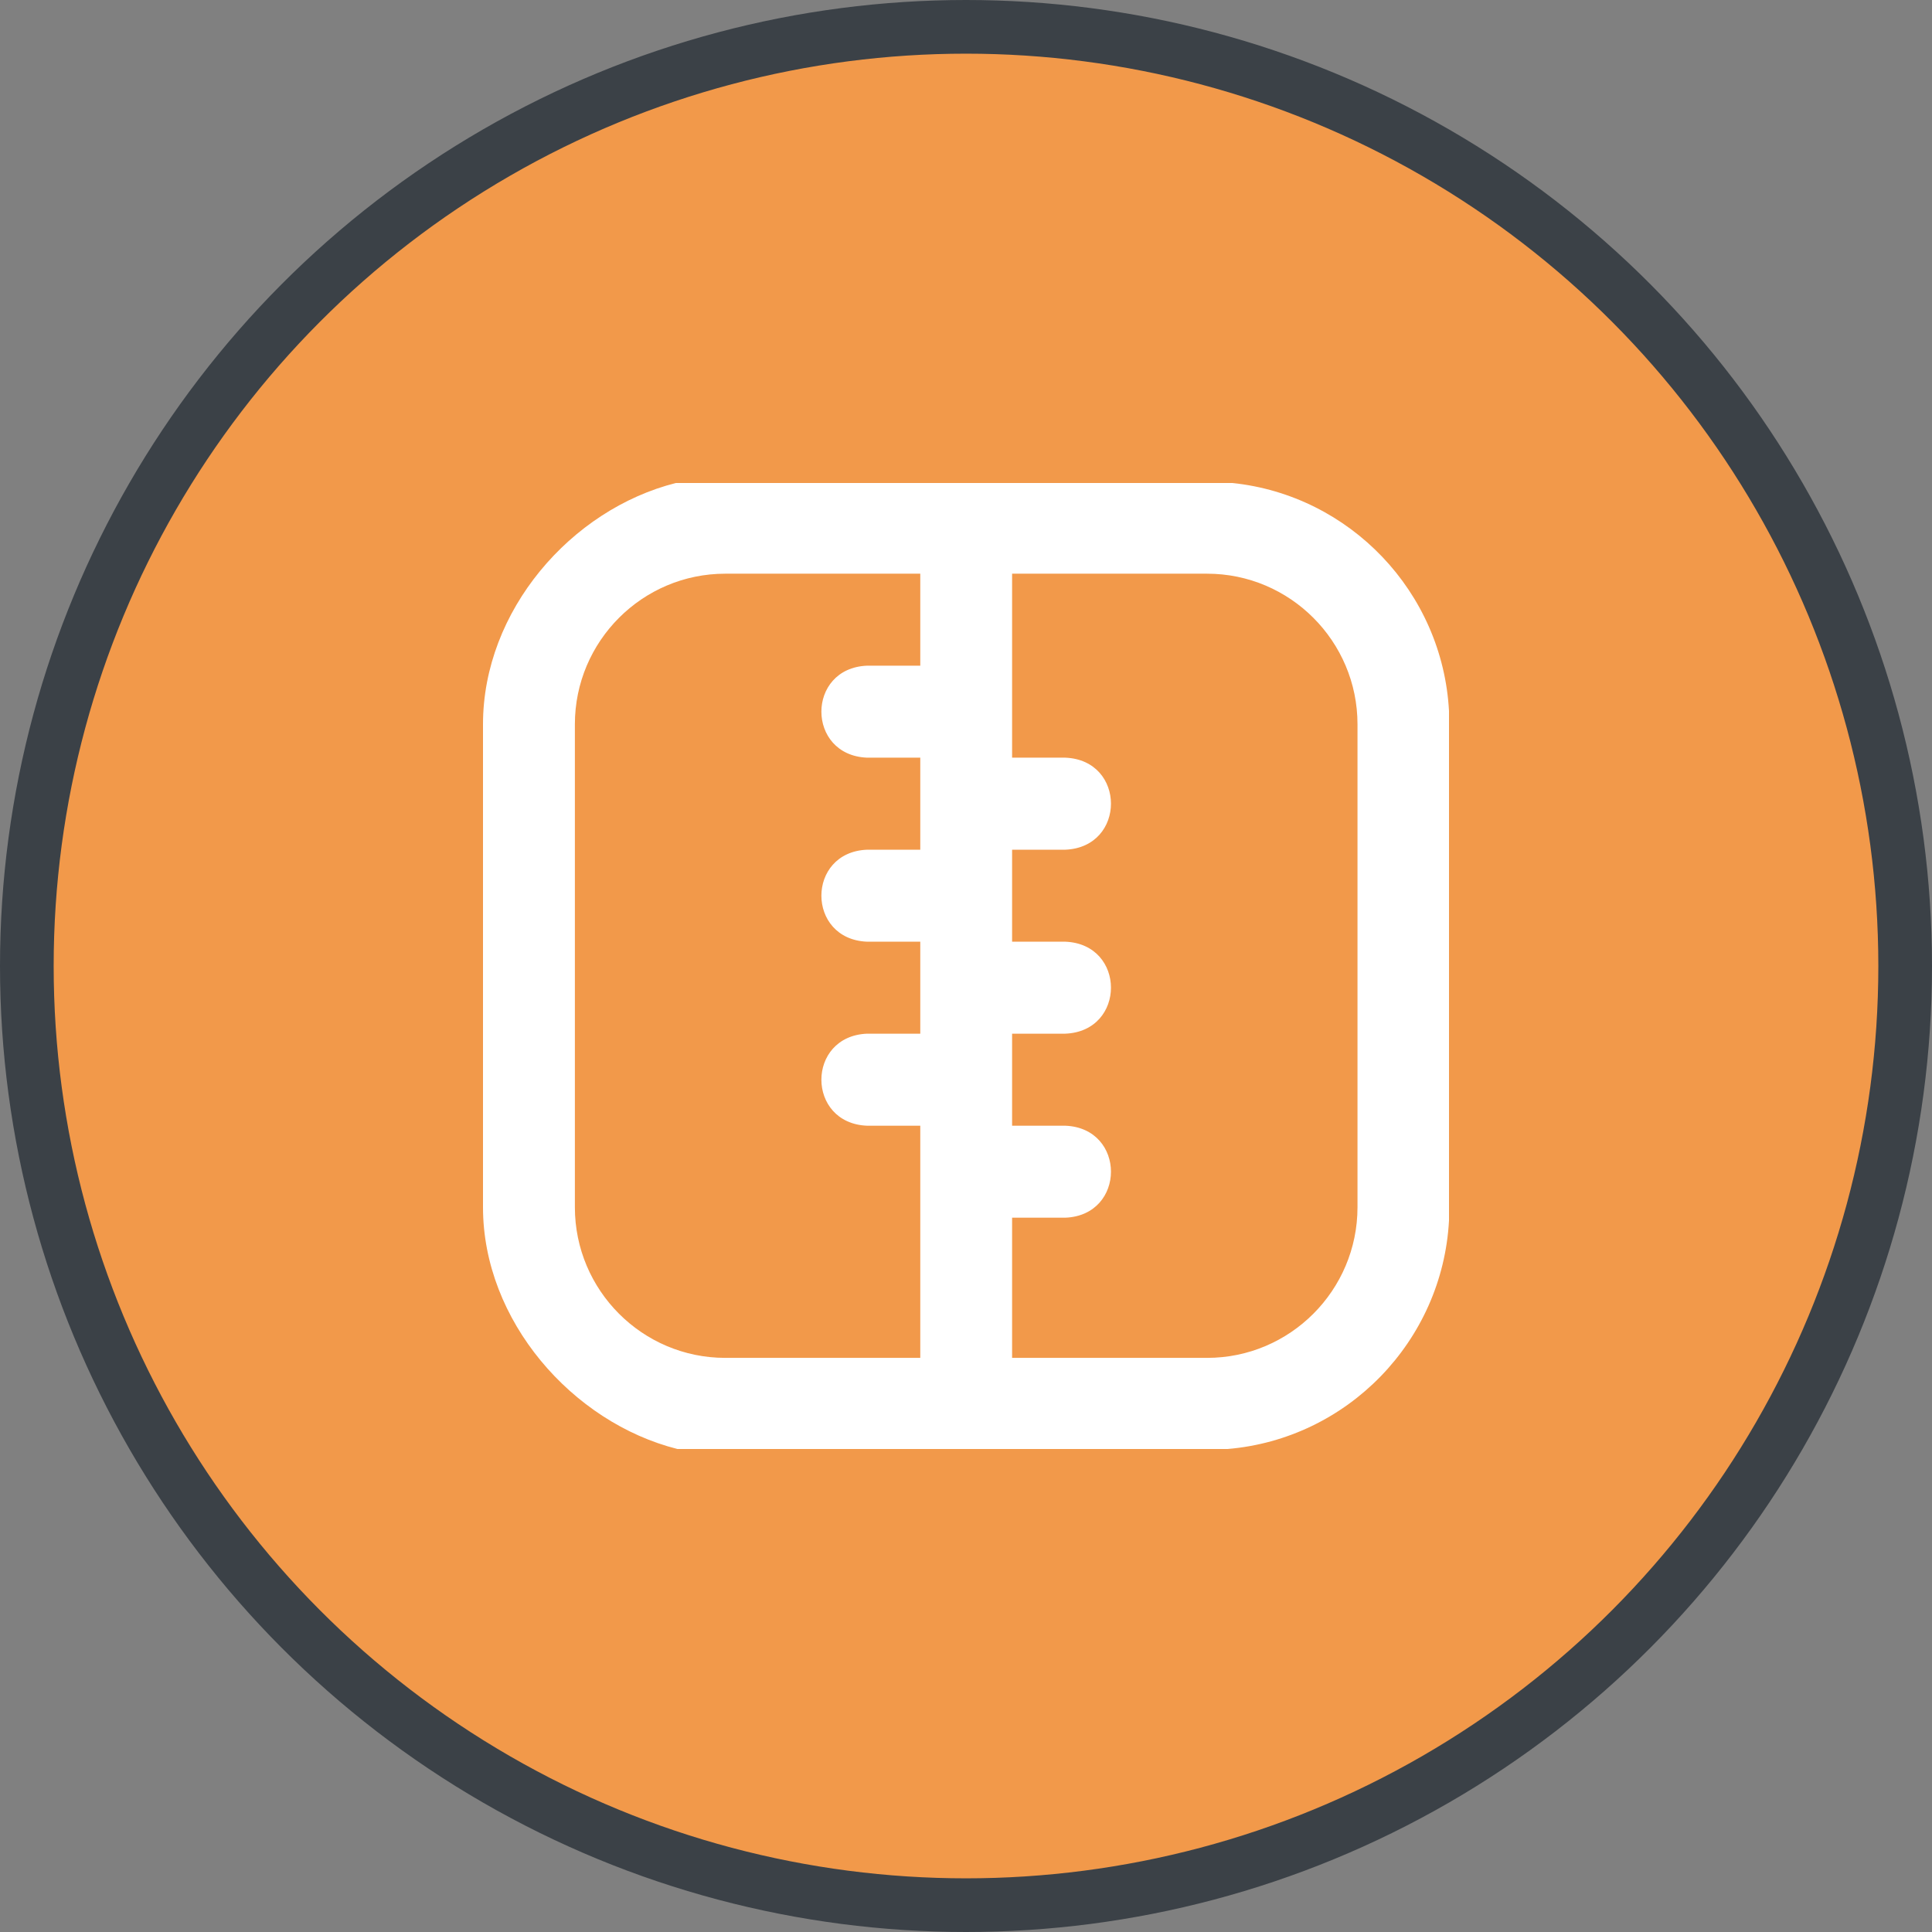 <svg width="36" height="36" viewBox="0 0 36 36" fill="none" xmlns="http://www.w3.org/2000/svg">
    <rect x="0" y="0" width="36" height="36" fill="#808080" stroke="none"/>
    <circle cx="18" cy="18" r="17.5" fill="#F2994A" stroke="#3B4147"/>
    <path fill-rule="evenodd" clip-rule="evenodd" d="M22.964 9C25.152 9.228 26.88 11.028 27 13.249V22.743C26.878 24.994 25.104 26.813 22.874 27H12.623C10.664 26.507 9 24.608 9 22.495V13.496C9 11.383 10.636 9.493 12.594 9H22.964ZM10.712 13.496V22.495C10.712 24.043 11.969 25.302 13.514 25.302H17.148V20.976H16.157C15.022 20.931 15.021 19.307 16.157 19.261H17.148V17.547H16.157C15.022 17.502 15.021 15.878 16.157 15.833H17.148V14.118H16.157C15.022 14.073 15.021 12.449 16.157 12.404H17.148V10.69H13.514C11.969 10.69 10.712 11.949 10.712 13.496ZM19.85 22.69H18.859V25.302H22.493C24.038 25.302 25.295 24.043 25.295 22.495V13.496C25.295 11.949 24.038 10.69 22.493 10.69H18.859V14.118H19.85C20.985 14.163 20.985 15.787 19.85 15.833H18.859V17.547H19.85C20.985 17.592 20.985 19.216 19.85 19.261H18.859V20.976H19.85C20.985 21.02 20.985 22.645 19.85 22.69Z" fill="white"/>
</svg>

